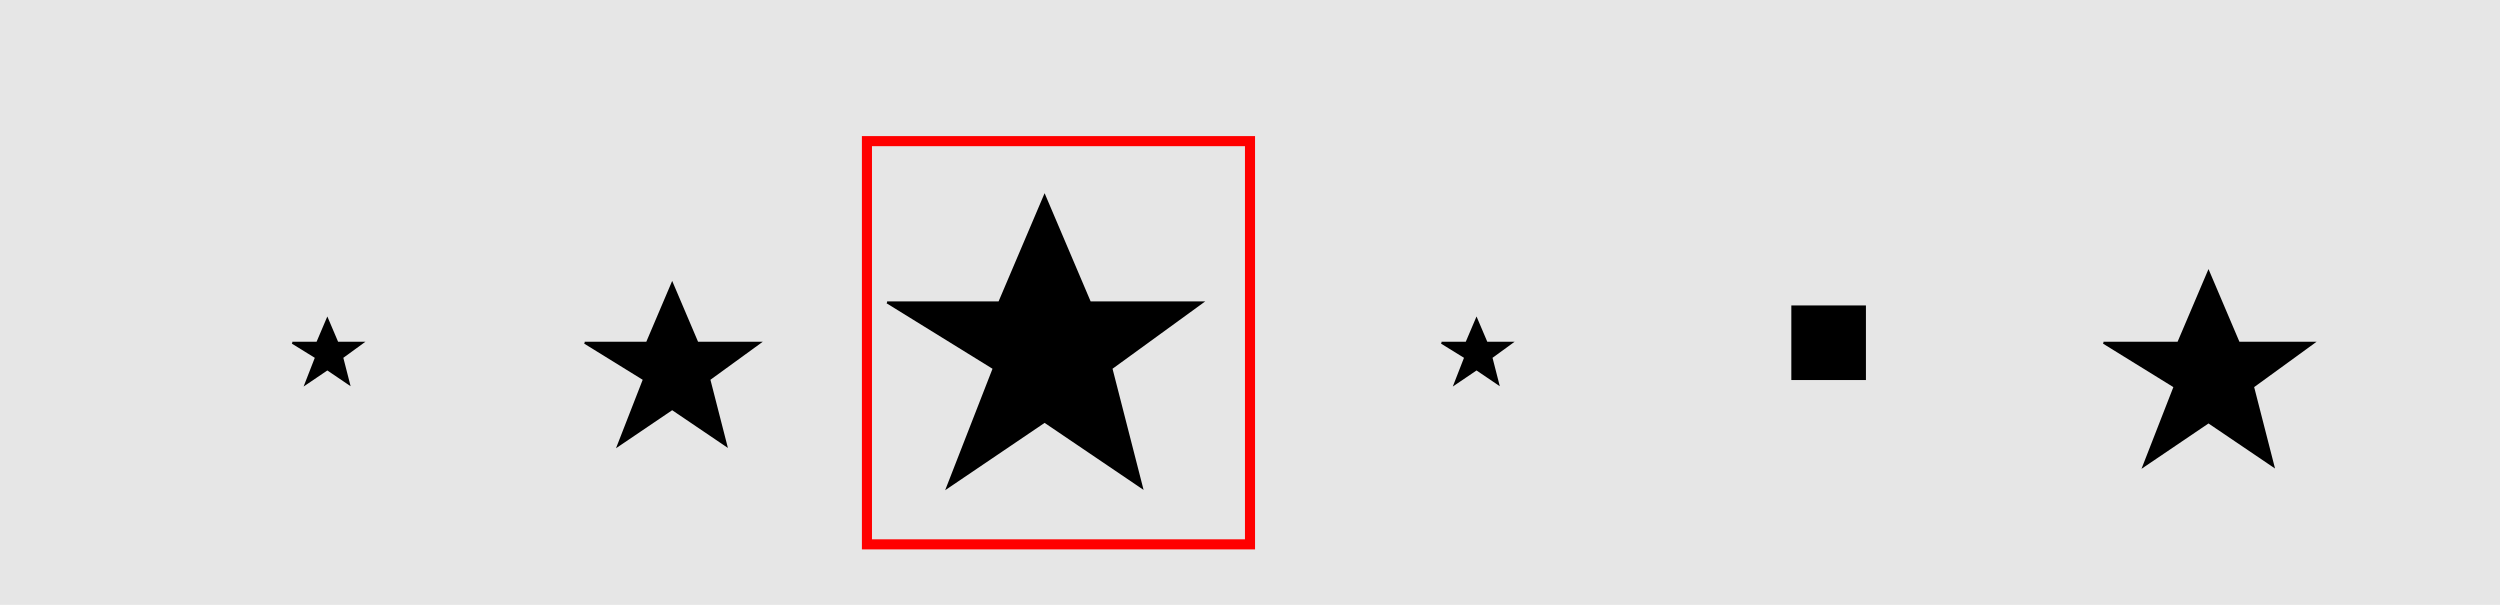 <?xml version="1.0" encoding="UTF-8"?>
<svg xmlns="http://www.w3.org/2000/svg" xmlns:xlink="http://www.w3.org/1999/xlink" width="1240pt" height="300pt" viewBox="0 0 1240 300" version="1.1">
<g id="surface3356">
<rect x="0" y="0" width="1240" height="300" style="fill:rgb(90%,90%,90%);fill-opacity:1;stroke:none;"/>
<path style="fill:none;stroke-width:5;stroke-linecap:butt;stroke-linejoin:miter;stroke:rgb(100%,0%,0%);stroke-opacity:1;stroke-miterlimit:10;" d="M 430 270 L 620 270 L 620 70 L 430 70 Z M 430 270 "/>
<path style="fill-rule:nonzero;fill:rgb(0%,0%,0%);fill-opacity:1;stroke-width:1;stroke-linecap:butt;stroke-linejoin:miter;stroke:rgb(0%,0%,0%);stroke-opacity:1;stroke-miterlimit:10;" d="M 145 170 L 157.359 170 L 162.359 158.246 L 167.359 170 L 179.723 170 L 169.723 177.266 L 173.09 190.41 L 162.359 183.145 L 151.633 190.41 L 156.754 177.266 L 145 170 "/>
<path style="fill-rule:nonzero;fill:rgb(0%,0%,0%);fill-opacity:1;stroke-width:1;stroke-linecap:butt;stroke-linejoin:miter;stroke:rgb(0%,0%,0%);stroke-opacity:1;stroke-miterlimit:10;" d="M 290 170 L 320.902 170 L 333.402 140.609 L 345.902 170 L 376.805 170 L 351.805 188.164 L 360.227 221.023 L 333.402 202.859 L 306.578 221.023 L 319.391 188.164 L 290 170 "/>
<path style="fill-rule:nonzero;fill:rgb(0%,0%,0%);fill-opacity:1;stroke-width:1;stroke-linecap:butt;stroke-linejoin:miter;stroke:rgb(0%,0%,0%);stroke-opacity:1;stroke-miterlimit:10;" d="M 440 150 L 495.625 150 L 518.125 97.098 L 540.625 150 L 596.246 150 L 551.246 182.695 L 566.406 241.84 L 518.125 209.145 L 469.84 241.84 L 492.902 182.695 L 440 150 "/>
<path style="fill-rule:nonzero;fill:rgb(0%,0%,0%);fill-opacity:1;stroke-width:1;stroke-linecap:butt;stroke-linejoin:miter;stroke:rgb(0%,0%,0%);stroke-opacity:1;stroke-miterlimit:10;" d="M 715 170 L 727.359 170 L 732.359 158.246 L 737.359 170 L 749.723 170 L 739.723 177.266 L 743.09 190.41 L 732.359 183.145 L 721.633 190.41 L 726.754 177.266 L 715 170 "/>
<path style="fill-rule:nonzero;fill:rgb(0%,0%,0%);fill-opacity:1;stroke-width:1;stroke-linecap:butt;stroke-linejoin:miter;stroke:rgb(0%,0%,0%);stroke-opacity:1;stroke-miterlimit:10;" d="M 889 152 L 925 152 L 925 188 L 889 188 Z M 889 152 "/>
<path style="fill-rule:nonzero;fill:rgb(0%,0%,0%);fill-opacity:1;stroke-width:1;stroke-linecap:butt;stroke-linejoin:miter;stroke:rgb(0%,0%,0%);stroke-opacity:1;stroke-miterlimit:10;" d="M 1043.332 170 L 1080.414 170 L 1095.414 134.734 L 1110.414 170 L 1147.496 170 L 1117.496 191.797 L 1127.605 231.227 L 1095.414 209.43 L 1063.227 231.227 L 1078.602 191.797 L 1043.332 170 "/>
</g>
</svg>
